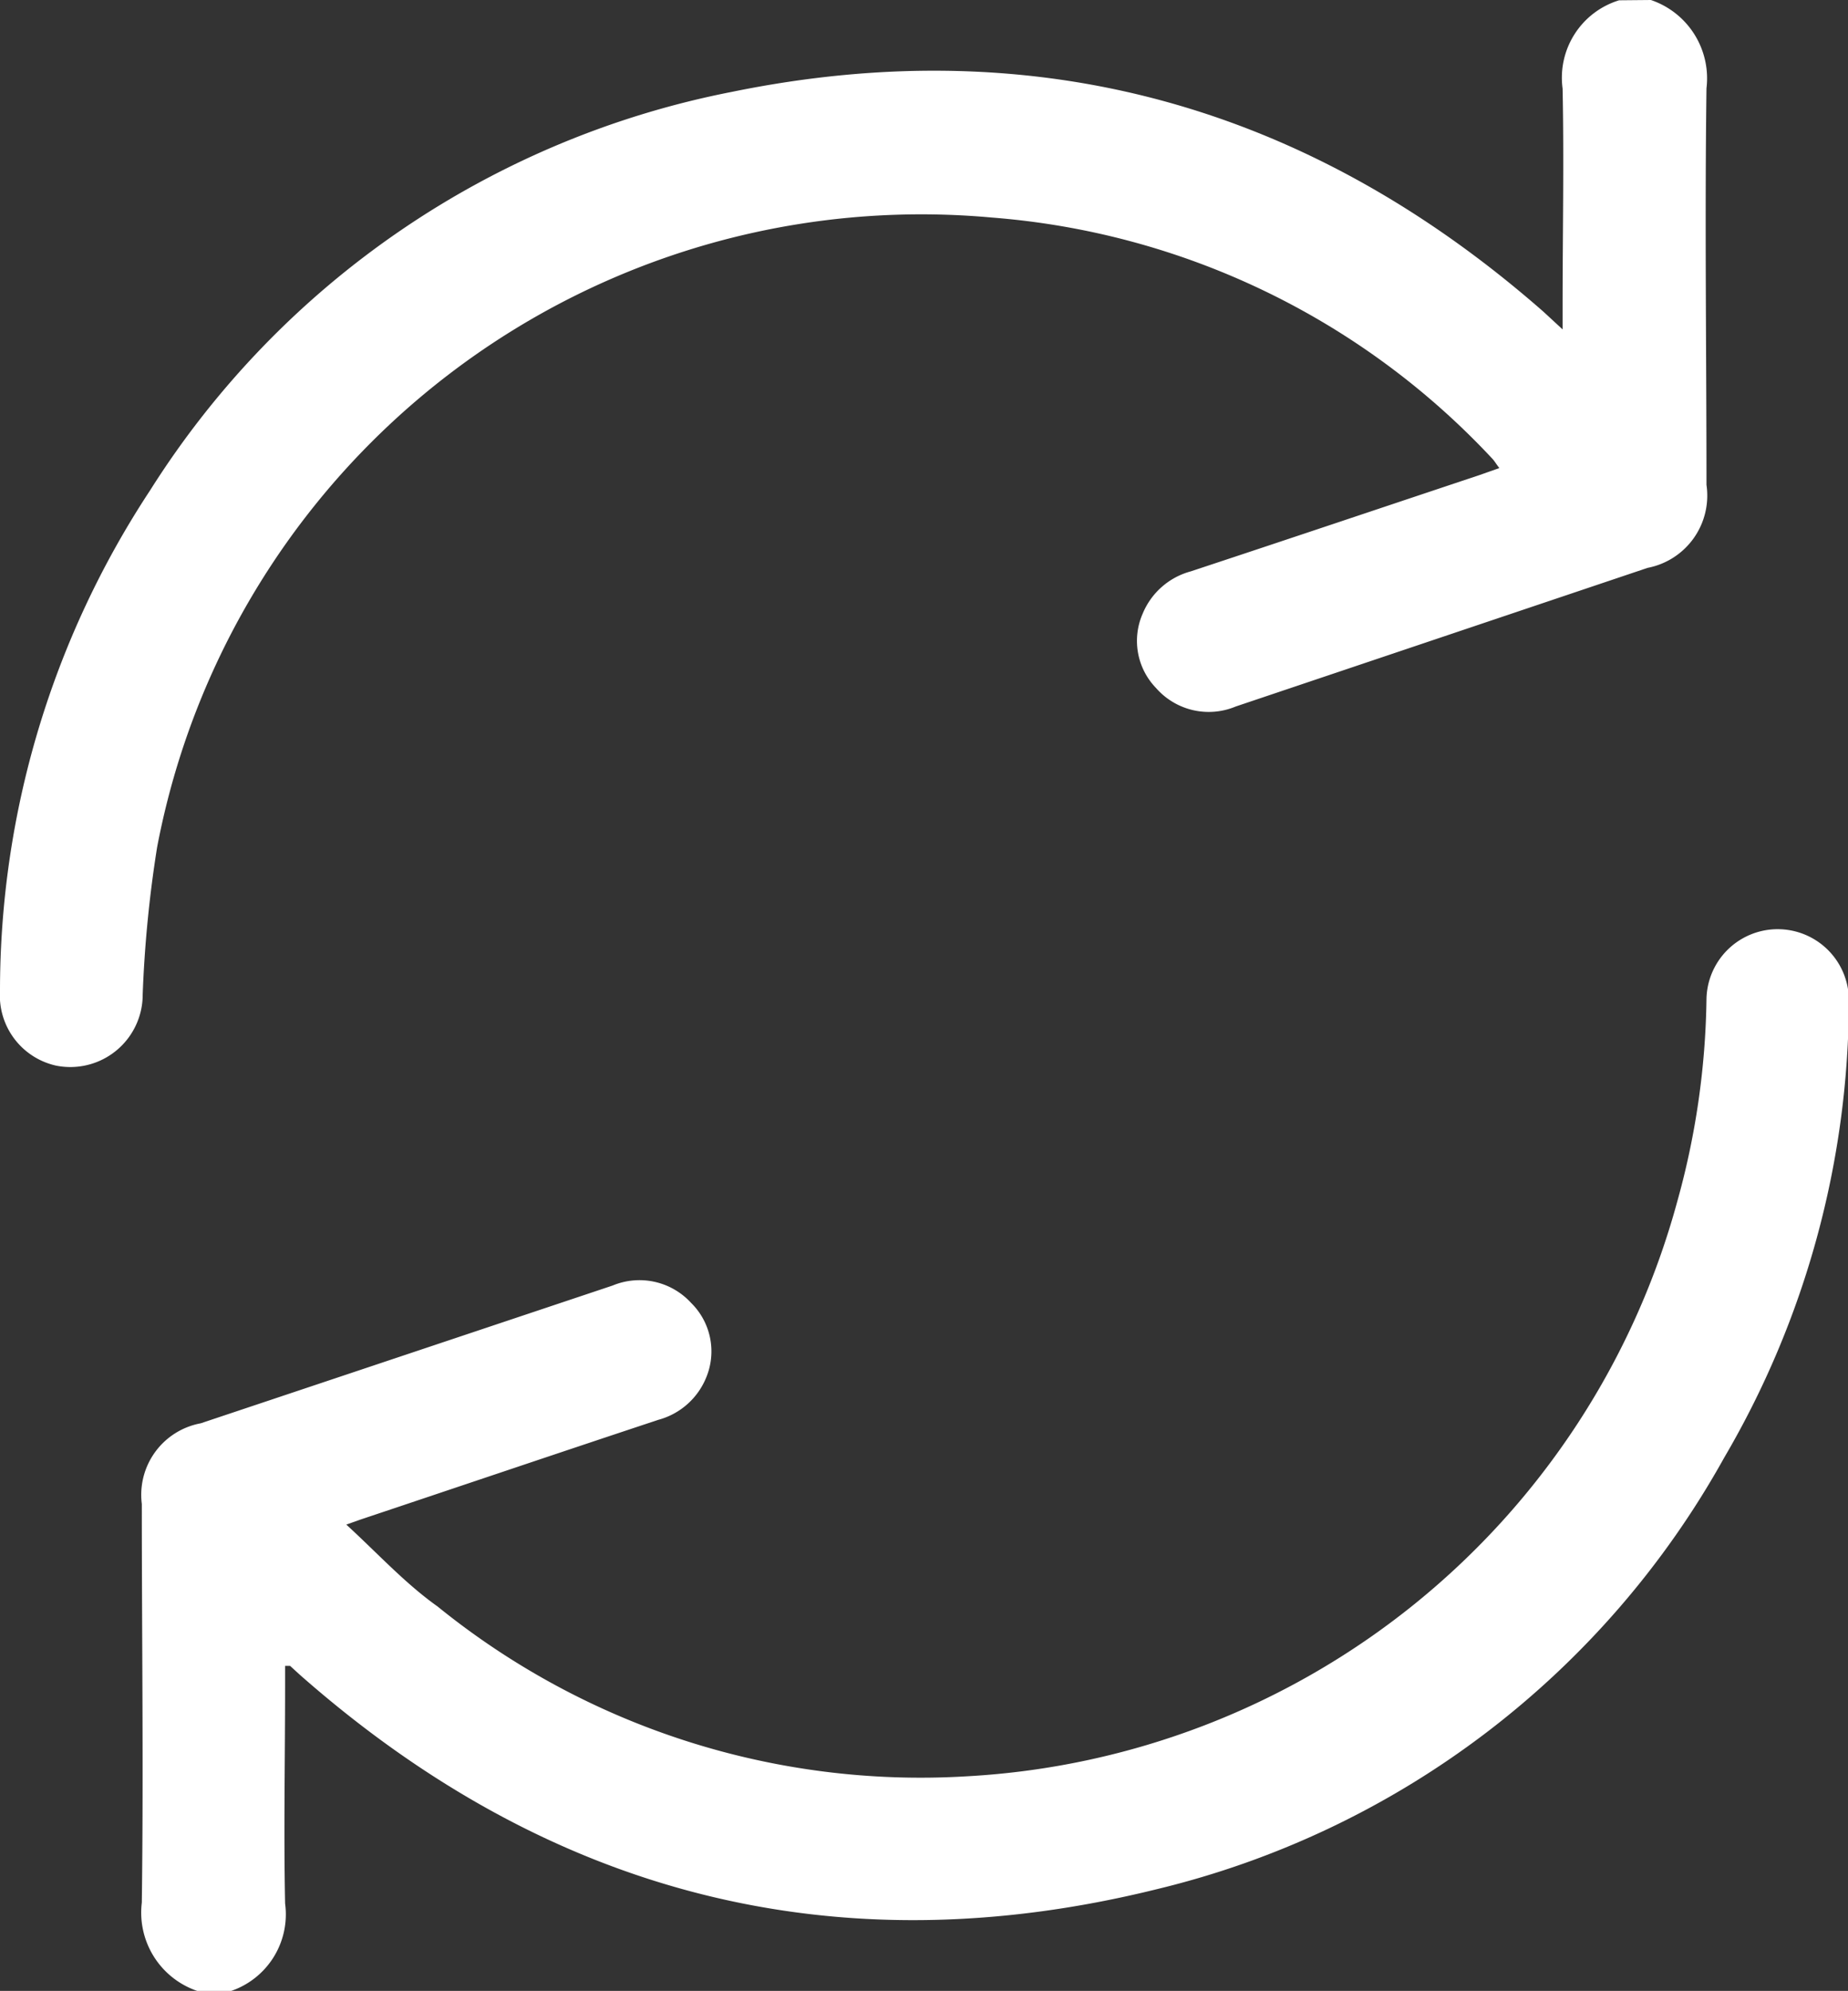 <svg xmlns="http://www.w3.org/2000/svg" viewBox="0 0 62.81 67.63"><rect x="0" y="0" width="62.81" height="67.63" fill="#333333" stroke="none"/><defs><style>.cls-1{fill:#fff;}</style></defs><title>Asset 14</title><g id="Layer_2" data-name="Layer 2"><g id="Layer_1-2" data-name="Layer 1"><path class="cls-1" d="M56.11,0A2.81,2.81,0,0,1,58,3c-.06,4.49,0,9,0,13.47a2.5,2.5,0,0,1-2,2.82L42,24a2.38,2.38,0,0,1-2.71-.63,2.3,2.3,0,0,1-.45-2.53,2.46,2.46,0,0,1,1.63-1.43c3.27-1.08,6.54-2.18,9.81-3.27l.68-.24c-.11-.14-.17-.25-.25-.33a26,26,0,0,0-17-8.18A26.44,26.44,0,0,0,5.34,28.78a41.36,41.36,0,0,0-.49,5,2.46,2.46,0,0,1-2.94,2.42A2.44,2.44,0,0,1,0,33.66a30.88,30.88,0,0,1,5.1-17A30.23,30.23,0,0,1,24.88,3.12C35.25,1,44.49,3.6,52.46,10.59l.65.6c0-.35,0-.57,0-.78,0-2.47.05-4.94,0-7.4a2.75,2.75,0,0,1,1.92-3Z"/><path class="cls-1" d="M6.7,67.63a2.81,2.81,0,0,1-1.88-3c.06-4.51,0-9,0-13.54a2.47,2.47,0,0,1,2-2.74l14-4.68a2.38,2.38,0,0,1,2.67.59A2.31,2.31,0,0,1,24,46.8a2.44,2.44,0,0,1-1.62,1.43c-3.38,1.12-6.75,2.26-10.13,3.39l-.48.17c1.09,1,2,2,3.1,2.78a26.08,26.08,0,0,0,18,5.77A26.53,26.53,0,0,0,57,40.84,26.83,26.83,0,0,0,58,33.93a2.42,2.42,0,1,1,4.84.11A30.8,30.8,0,0,1,58.6,49.52,30.12,30.12,0,0,1,39.34,64.17c-10.93,2.71-20.68.18-29.14-7.27l-.34-.31-.17,0c0,.24,0,.46,0,.68,0,2.46-.05,4.93,0,7.39a2.75,2.75,0,0,1-1.92,3Z"/></g></g></svg>